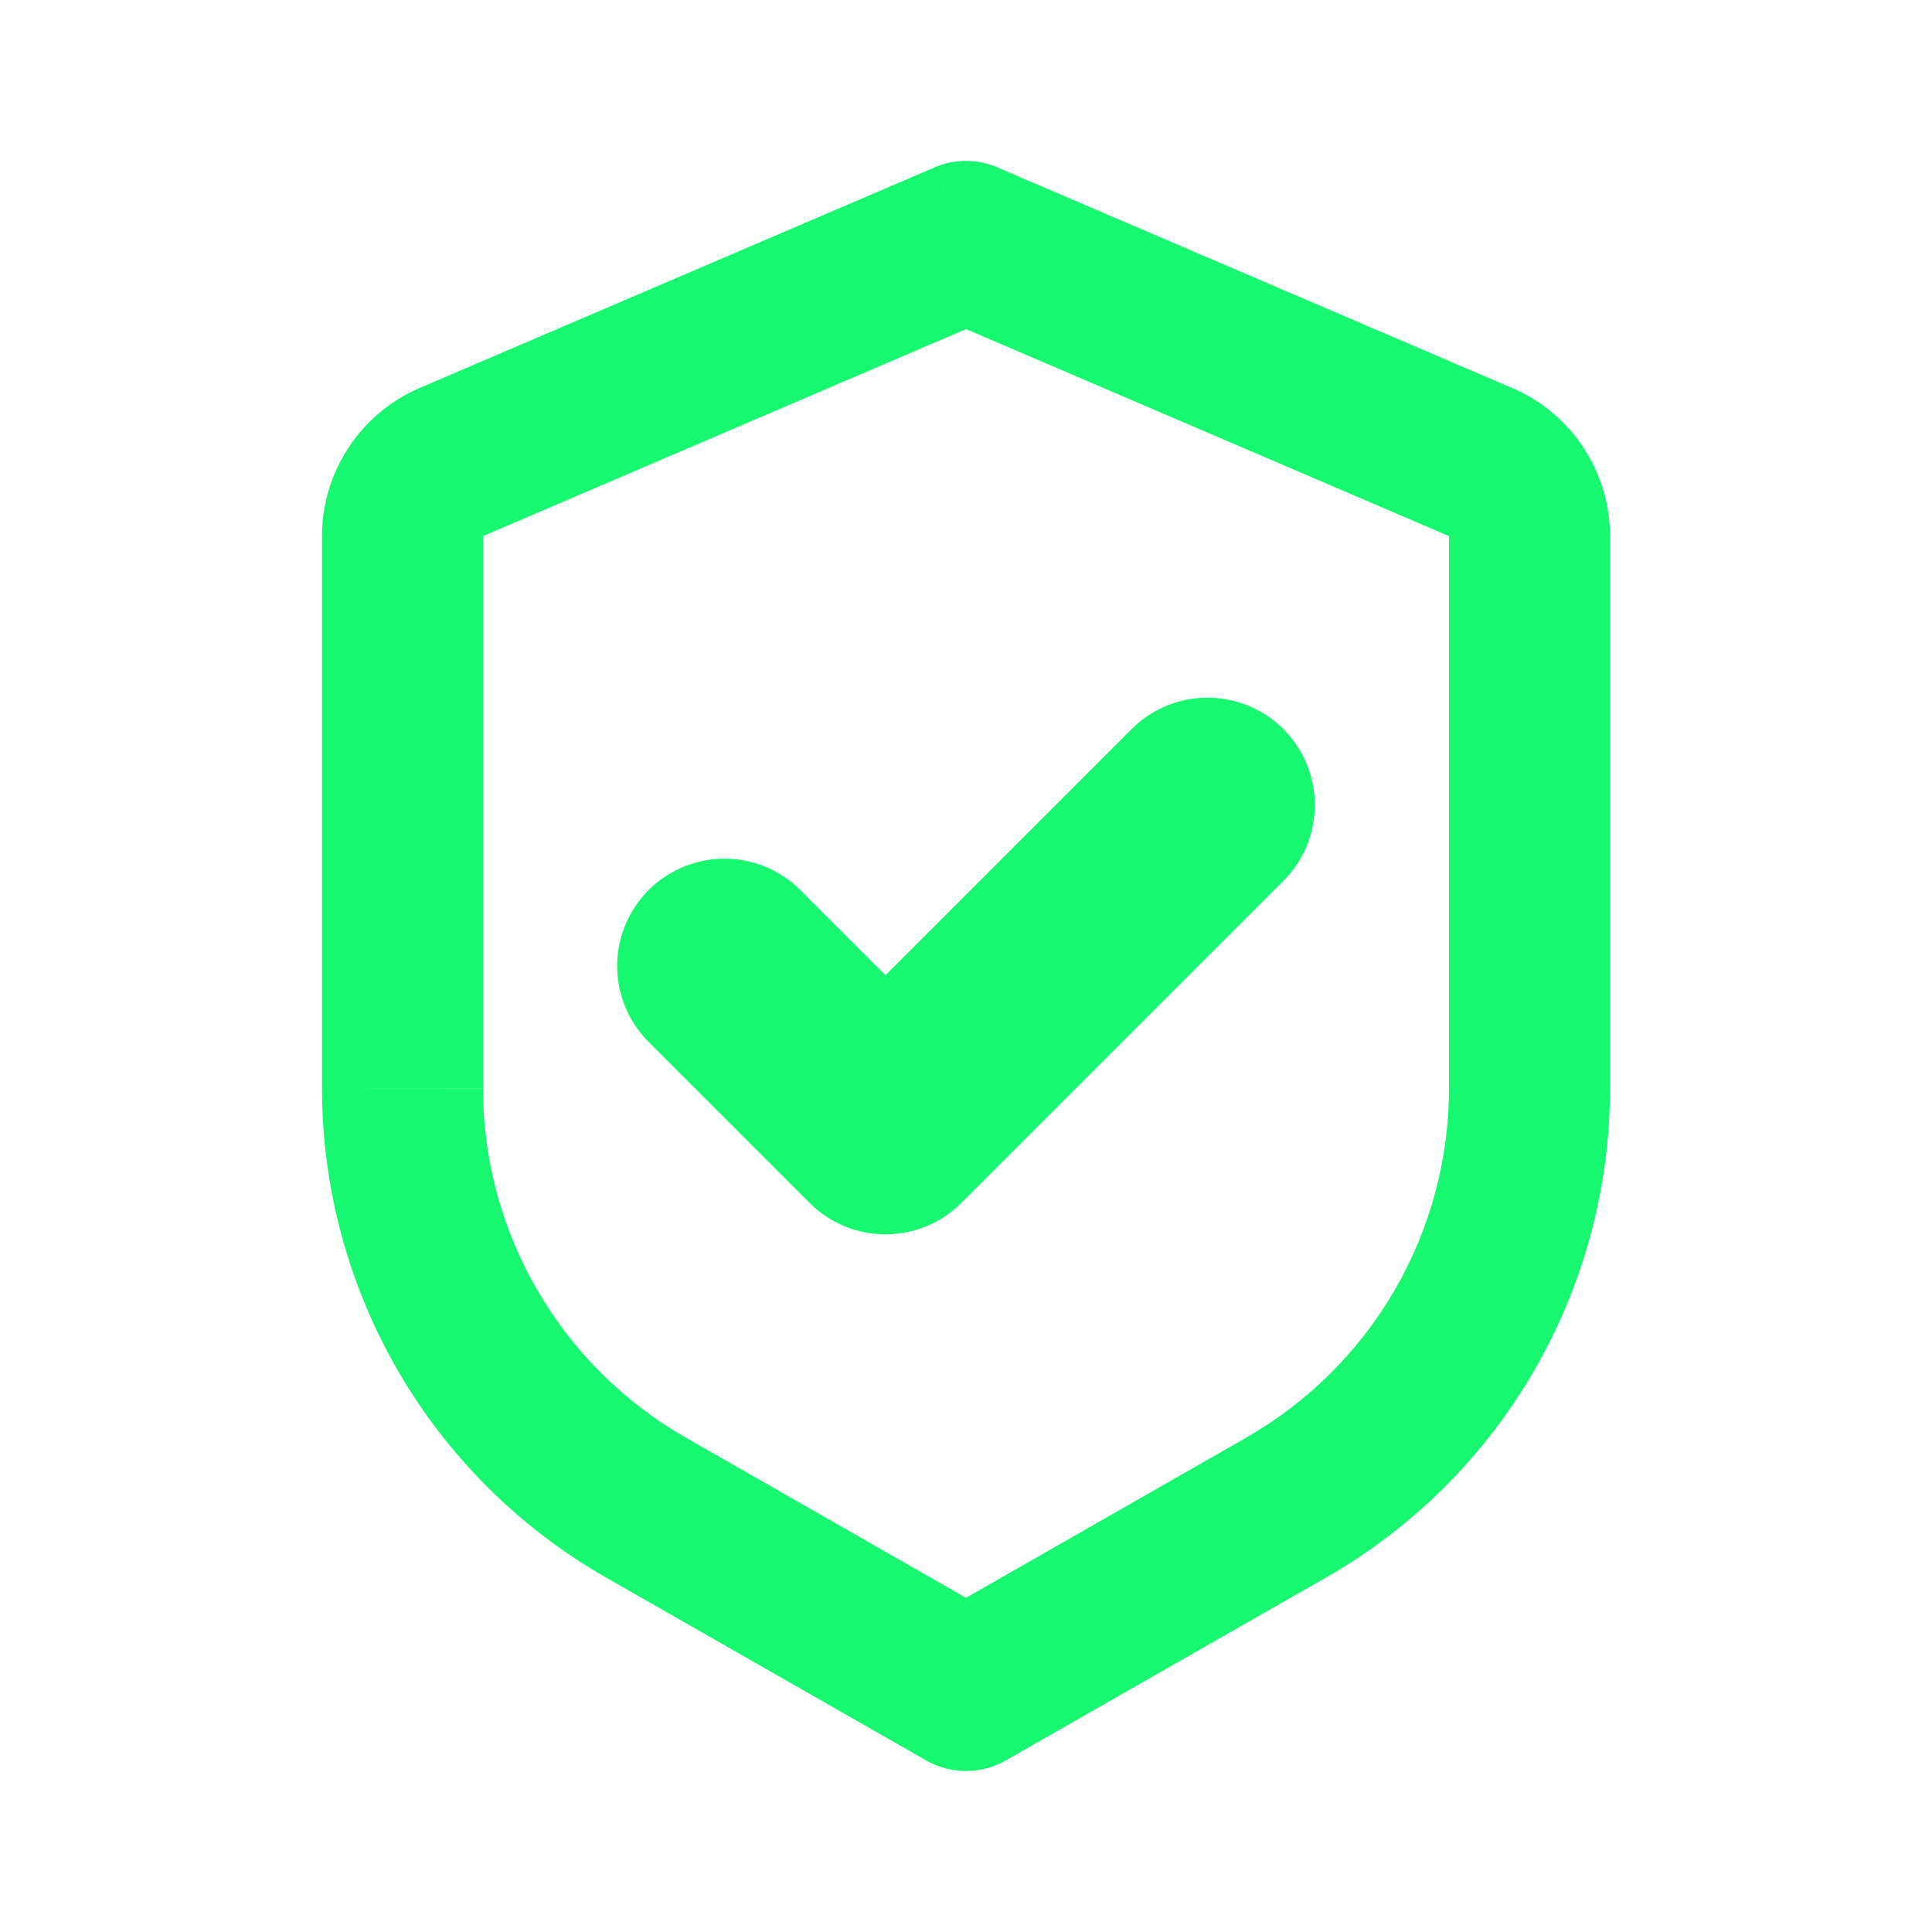 <svg width="18" height="18" viewBox="0 0 18 18" fill="none" xmlns="http://www.w3.org/2000/svg">
<path d="M9 2.25L9.296 1.56C9.202 1.52 9.102 1.499 9 1.499C8.898 1.499 8.798 1.52 8.704 1.56L9 2.25ZM9 15.75L8.628 16.401C8.741 16.466 8.87 16.5 9 16.5C9.13 16.5 9.259 16.466 9.372 16.401L9 15.75ZM8.704 1.561L3.909 3.615L4.5 4.995L9.296 2.94L8.704 1.561ZM3 4.994V10.139H4.5V4.994H3ZM5.645 14.697L8.628 16.401L9.372 15.099L6.389 13.394L5.645 14.697ZM9.372 16.401L12.355 14.697L11.611 13.394L8.628 15.099L9.372 16.401ZM15 10.139V4.995H13.5V10.14L15 10.139ZM14.091 3.616L9.296 1.561L8.704 2.939L13.5 4.995L14.091 3.616ZM15 4.995C15 4.702 14.914 4.415 14.752 4.169C14.591 3.924 14.361 3.731 14.091 3.616L13.5 4.995H15ZM12.355 14.697C13.159 14.238 13.826 13.575 14.291 12.774C14.756 11.973 15 11.064 15 10.139H13.5C13.5 10.8 13.325 11.449 12.993 12.021C12.661 12.592 12.184 13.066 11.61 13.394L12.355 14.697ZM3 10.139C3 11.064 3.245 11.973 3.709 12.774C4.174 13.574 4.842 14.238 5.645 14.697L6.389 13.394C5.816 13.066 5.339 12.593 5.007 12.021C4.675 11.45 4.5 10.801 4.5 10.14L3 10.139ZM3.909 3.615C3.639 3.731 3.409 3.924 3.248 4.169C3.086 4.414 3 4.701 3 4.995H4.5L3.909 3.615Z" fill="#17F871"/>
<path d="M11.25 7.5L8.25 10.5L6.75 9" stroke="#17F871" stroke-width="2" stroke-linecap="round" stroke-linejoin="round"/>
</svg>
